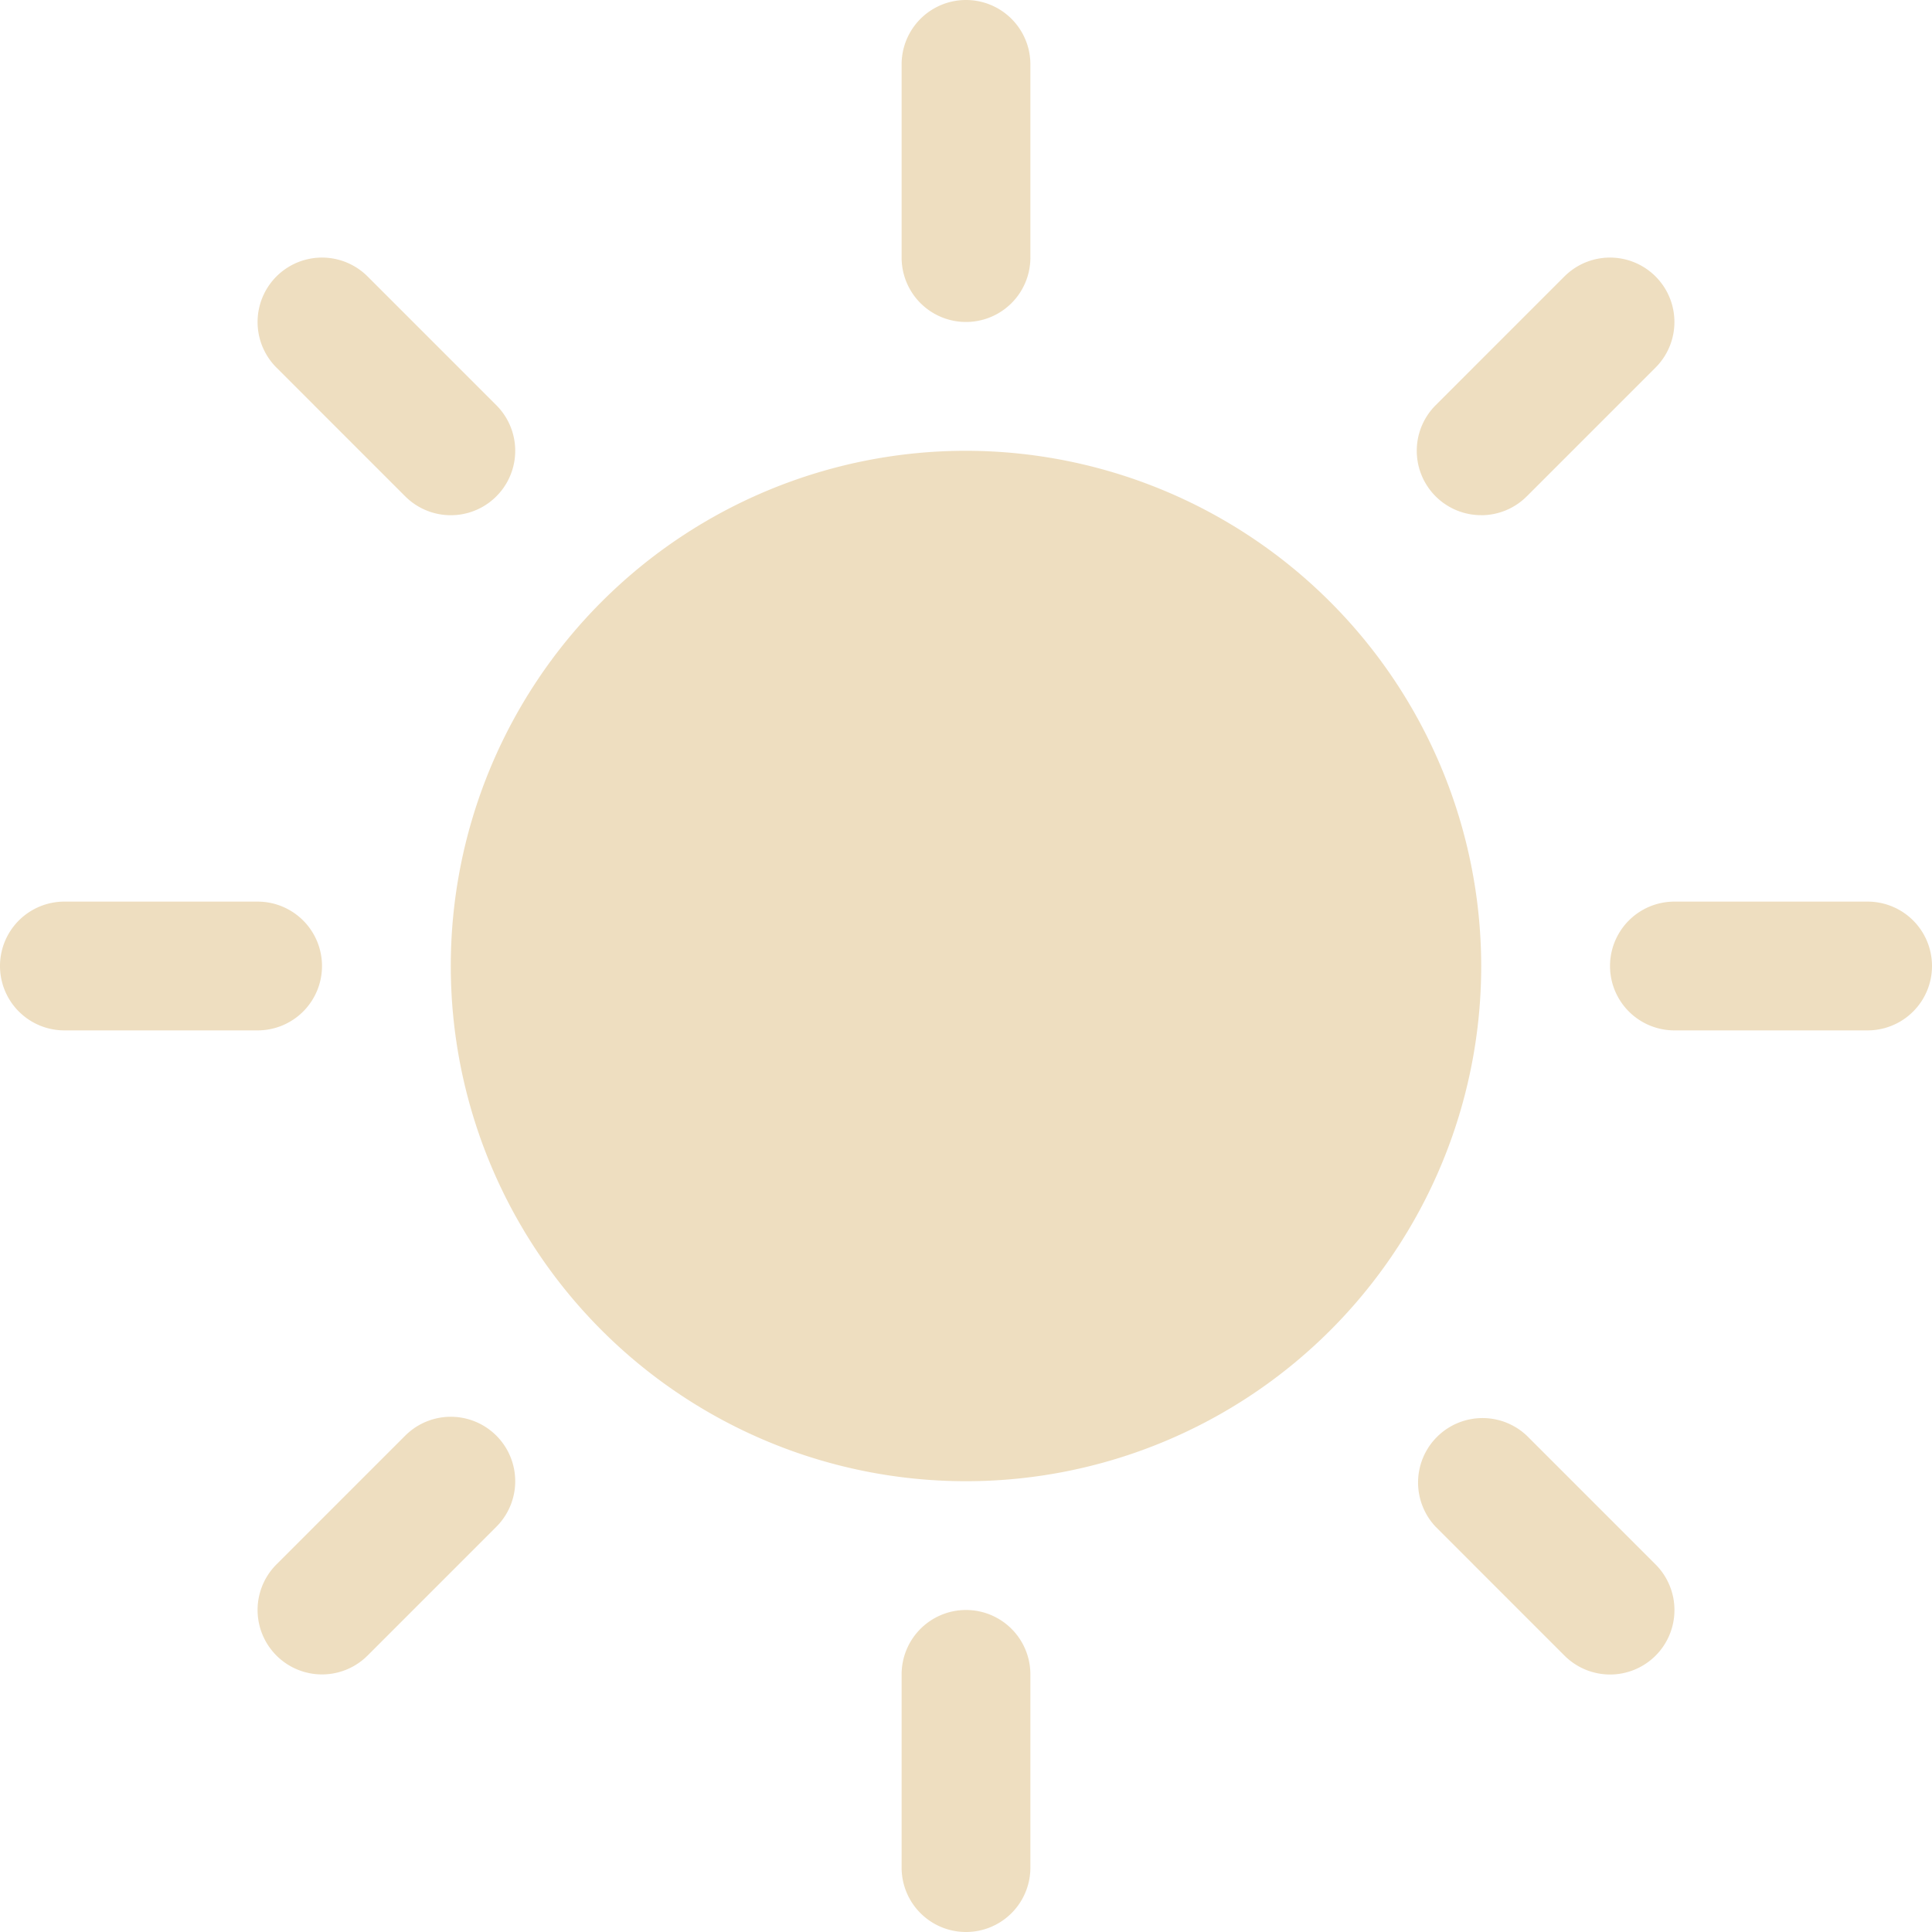 <svg width="55" height="55" fill="none" xmlns="http://www.w3.org/2000/svg"><path opacity=".25" d="M25.667 7.333v-5.5a1.833 1.833 0 1 1 3.666 0v5.5a1.833 1.833 0 1 1-3.666 0Zm1.833 5.5A14.667 14.667 0 1 0 42.167 27.5 14.683 14.683 0 0 0 27.5 12.833ZM11.536 14.13a1.834 1.834 0 1 0 2.594-2.594L10.464 7.87a1.834 1.834 0 1 0-2.594 2.594l3.666 3.666Zm0 26.74L7.87 44.536a1.834 1.834 0 1 0 2.594 2.594l3.666-3.666a1.834 1.834 0 1 0-2.594-2.594Zm30.63-26.203a1.834 1.834 0 0 0 1.298-.537l3.666-3.666a1.834 1.834 0 1 0-2.594-2.594l-3.666 3.666a1.833 1.833 0 0 0 1.297 3.13Zm1.298 26.203a1.835 1.835 0 0 0-2.594 2.594l3.666 3.666a1.833 1.833 0 0 0 3.132-1.297 1.835 1.835 0 0 0-.538-1.297l-3.666-3.666ZM9.167 27.5a1.834 1.834 0 0 0-1.834-1.833h-5.5a1.833 1.833 0 1 0 0 3.666h5.5A1.833 1.833 0 0 0 9.167 27.5ZM27.5 45.833a1.834 1.834 0 0 0-1.833 1.834v5.5a1.833 1.833 0 1 0 3.666 0v-5.5a1.833 1.833 0 0 0-1.833-1.834Zm25.667-20.166h-5.5a1.833 1.833 0 1 0 0 3.666h5.5a1.833 1.833 0 1 0 0-3.666Z" fill="#BF7F04"/></svg>